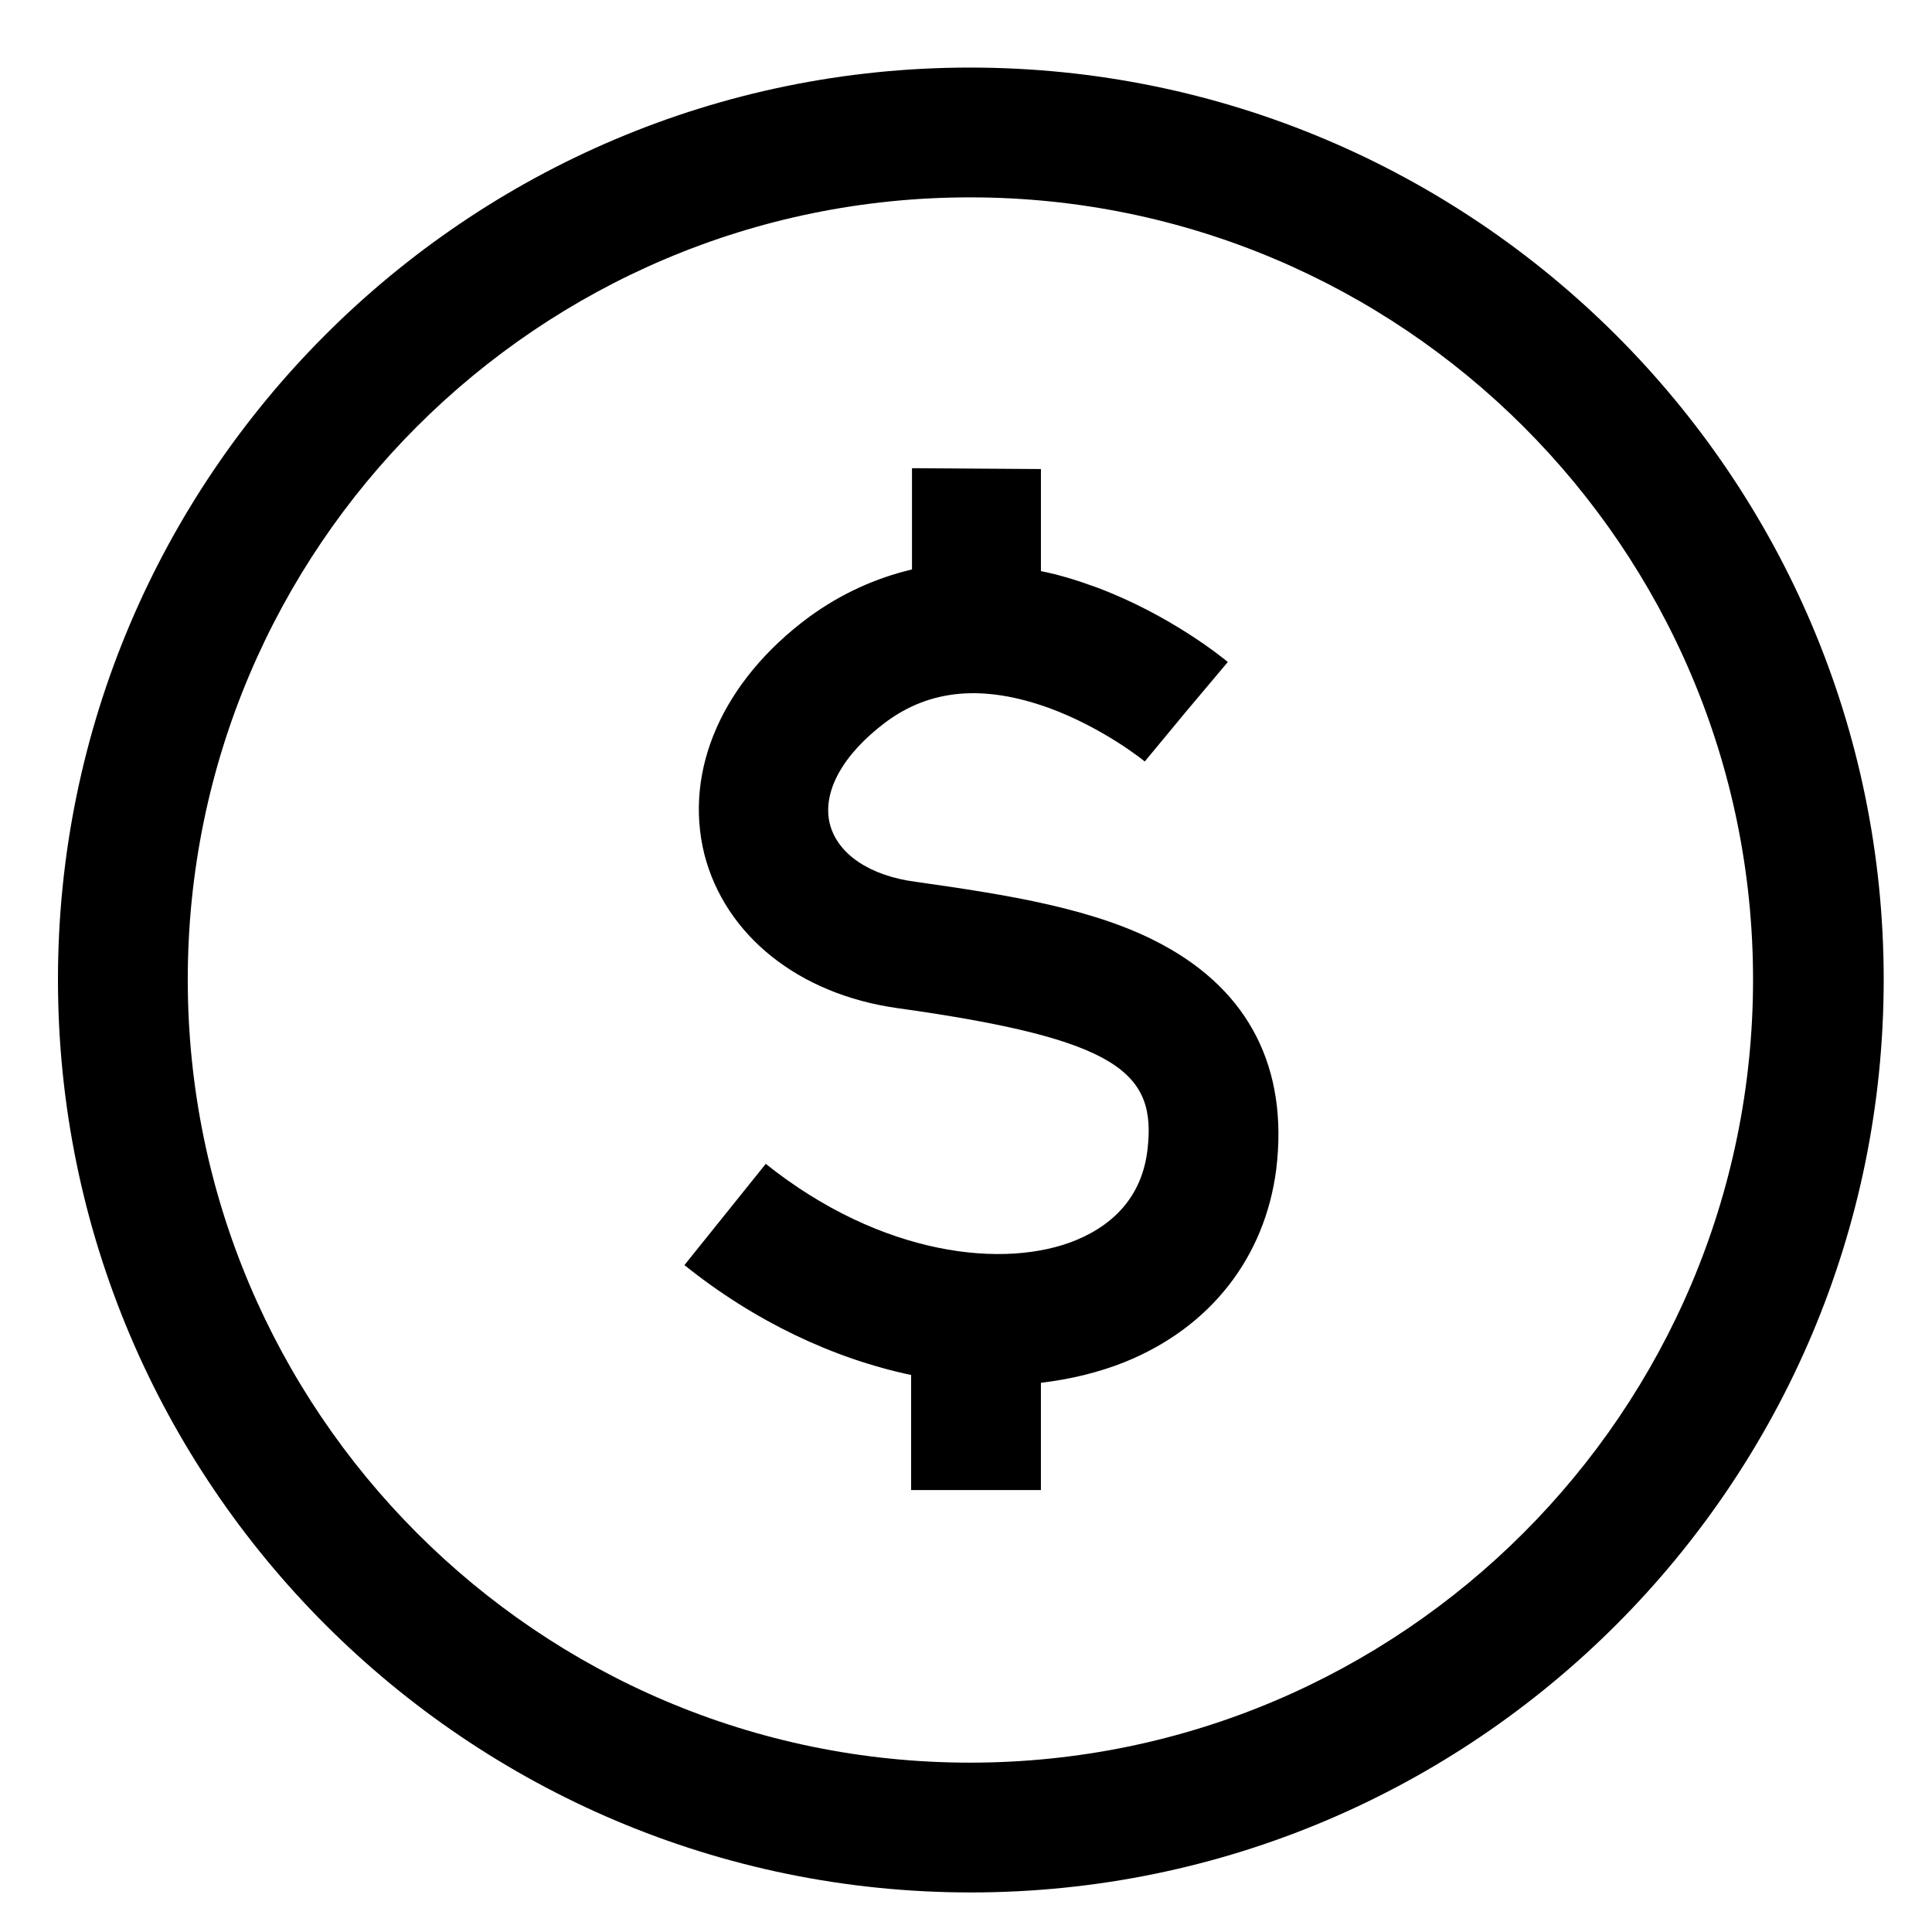 <?xml version="1.0" encoding="utf-8"?>
<!-- Generator: Adobe Illustrator 16.0.0, SVG Export Plug-In . SVG Version: 6.00 Build 0)  -->
<!DOCTYPE svg PUBLIC "-//W3C//DTD SVG 1.1//EN" "http://www.w3.org/Graphics/SVG/1.1/DTD/svg11.dtd">
<svg version="1.1" id="圖層_1" xmlns="http://www.w3.org/2000/svg" xmlns:xlink="http://www.w3.org/1999/xlink" x="0px" y="0px"
	 width="200px" height="200px" viewBox="0 0 200 200" enable-background="new 0 0 200 200" xml:space="preserve">
<path  d="M6,101.405c0,52.132,42.367,94.5,94.5,94.5c52.133,0,94.5-42.368,94.5-94.5s-42.458-94.41-94.589-94.41
	C48.279,6.995,6,49.363,6,101.405 M181.475,101.405c0,44.695-36.367,81.064-81.064,81.064s-80.974-36.369-80.974-81.064
	c0-44.697,36.277-80.974,80.974-80.974S181.475,56.708,181.475,101.405"/>
<path  d="M94.409,48.467v10.48c-3.762,0.896-7.345,2.508-10.659,4.926c-8.957,6.628-12.988,15.854-10.839,24.543
	c2.15,8.42,9.764,14.511,19.975,15.943c23.11,3.225,26.873,6.718,25.887,14.78c-0.538,4.3-3.046,7.435-7.345,9.227
	c-7.346,3.046-20.155,1.701-32.157-7.884l-8.42,10.481c7.255,5.822,15.406,9.673,23.468,11.375v11.914h13.436v-11.107
	c3.046-0.358,6.002-1.075,8.688-2.15c8.868-3.582,14.512-10.838,15.677-19.976c1.254-10.39-2.777-18.362-11.734-23.198
	c-6.897-3.763-16.124-5.196-25.618-6.539c-4.747-0.627-8.062-2.866-8.868-6.001c-0.806-3.314,1.344-7.166,5.733-10.48
	c4.658-3.494,10.211-3.941,16.929-1.523c5.643,2.061,9.853,5.464,9.942,5.553l4.301-5.195l4.299-5.106
	c-0.538-0.447-5.912-4.837-13.526-7.703c-1.97-0.717-3.94-1.344-5.822-1.702v-10.57L94.409,48.467z"/>
</svg>
